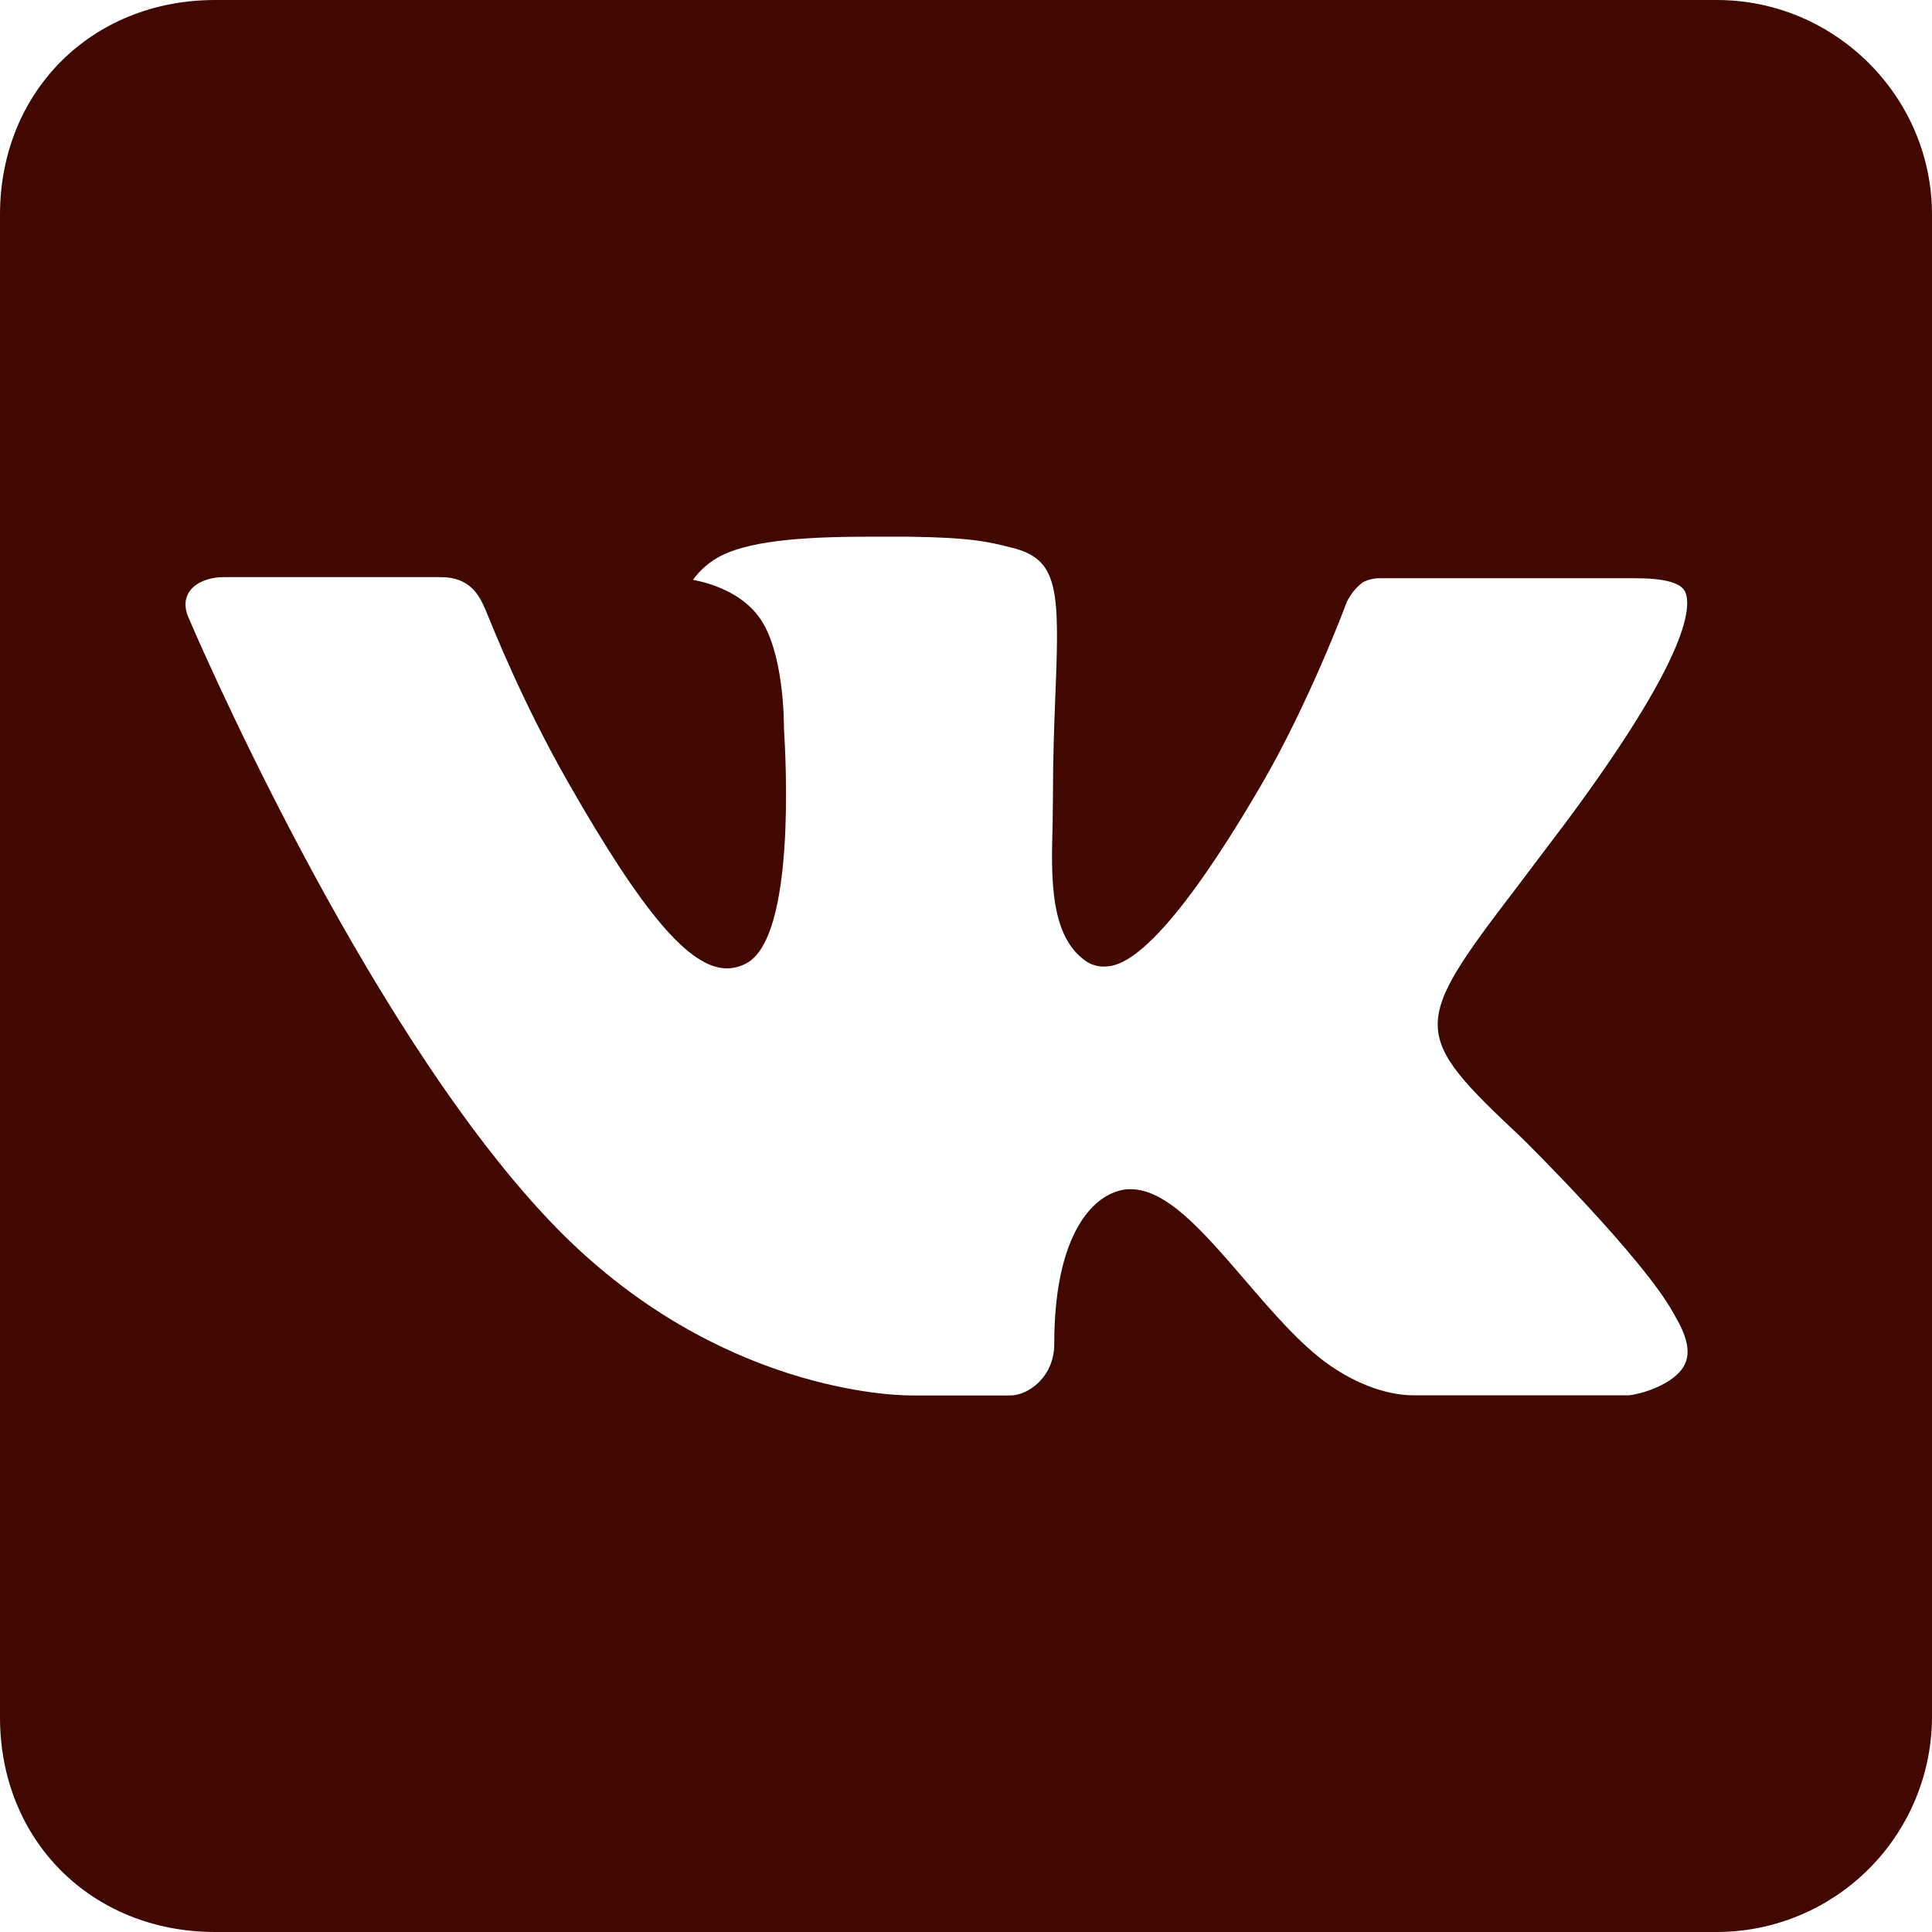 <?xml version="1.0" encoding="UTF-8" standalone="no"?>
<svg
   xmlns:dc="http://purl.org/dc/elements/1.1/"
   xmlns:cc="http://creativecommons.org/ns#"
   xmlns:rdf="http://www.w3.org/1999/02/22-rdf-syntax-ns#"
   xmlns:svg="http://www.w3.org/2000/svg"
   xmlns="http://www.w3.org/2000/svg"
   xmlns:sodipodi="http://sodipodi.sourceforge.net/DTD/sodipodi-0.dtd"
   xmlns:inkscape="http://www.inkscape.org/namespaces/inkscape"
   width="31"
   height="31"
   viewBox="0 0 31 31"
   fill="none"
   version="1.1"
   id="svg4"
   sodipodi:docname="vkBrown.svg"
   inkscape:version="1.0.1 (3bc2e813f5, 2020-09-07)">
  <defs
     id="defs8" />
  <sodipodi:namedview
     pagecolor="#ffffff"
     bordercolor="#666666"
     borderopacity="1"
     objecttolerance="10"
     gridtolerance="10"
     guidetolerance="10"
     inkscape:pageopacity="0"
     inkscape:pageshadow="2"
     inkscape:window-width="1920"
     inkscape:window-height="1017"
     id="namedview6"
     showgrid="false"
     inkscape:zoom="27.419355"
     inkscape:cx="15.5"
     inkscape:cy="15.5"
     inkscape:window-x="1672"
     inkscape:window-y="-8"
     inkscape:window-maximized="1"
     inkscape:current-layer="svg4" />
  <path
     d="M31 27.556V3.444C31 1.55 29.445 0 27.547 0H3.453C1.472 0 0 1.469 0 3.444V27.556C0 29.533 1.472 31 3.453 31H27.547C28.461 30.999 29.337 30.636 29.984 29.99C30.631 29.345 30.996 28.469 31 27.556ZM24.428 18.268C24.428 18.268 26.378 20.191 26.858 21.083C26.872 21.102 26.877 21.12 26.882 21.127C27.077 21.454 27.127 21.712 27.029 21.901C26.867 22.217 26.316 22.375 26.128 22.389H22.685C22.444 22.389 21.945 22.327 21.338 21.908C20.873 21.585 20.413 21.049 19.966 20.527C19.297 19.752 18.719 19.081 18.137 19.081C18.063 19.08 17.989 19.093 17.92 19.117C17.477 19.258 16.916 19.887 16.916 21.566C16.916 22.091 16.502 22.391 16.21 22.391H14.632C14.095 22.391 11.296 22.203 8.818 19.587C5.776 16.384 3.045 9.958 3.021 9.901C2.849 9.486 3.205 9.26 3.593 9.26H7.071C7.538 9.26 7.688 9.543 7.795 9.796C7.915 10.084 8.37 11.244 9.114 12.55C10.325 14.673 11.07 15.538 11.665 15.538C11.776 15.537 11.885 15.508 11.982 15.454C12.758 15.025 12.614 12.255 12.579 11.684C12.579 11.575 12.577 10.445 12.181 9.903C11.895 9.51 11.411 9.36 11.119 9.303C11.238 9.139 11.395 9.005 11.577 8.914C12.109 8.649 13.068 8.611 14.022 8.611H14.553C15.588 8.625 15.857 8.692 16.23 8.787C16.986 8.968 17.002 9.458 16.935 11.129C16.916 11.604 16.895 12.143 16.895 12.775C16.895 12.912 16.89 13.061 16.89 13.216C16.866 14.071 16.838 15.037 17.441 15.433C17.519 15.482 17.609 15.508 17.701 15.509C17.911 15.509 18.54 15.509 20.243 12.586C20.992 11.296 21.569 9.774 21.609 9.66C21.669 9.537 21.756 9.429 21.864 9.345C21.952 9.299 22.05 9.276 22.149 9.278H26.24C26.688 9.278 26.991 9.345 27.047 9.515C27.146 9.789 27.029 10.624 25.16 13.149L24.328 14.251C22.633 16.47 22.633 16.583 24.428 18.268Z"
     fill="#EAEAEA"
     id="path2"
     style="fill:#400800;fill-opacity:1" />
</svg>
